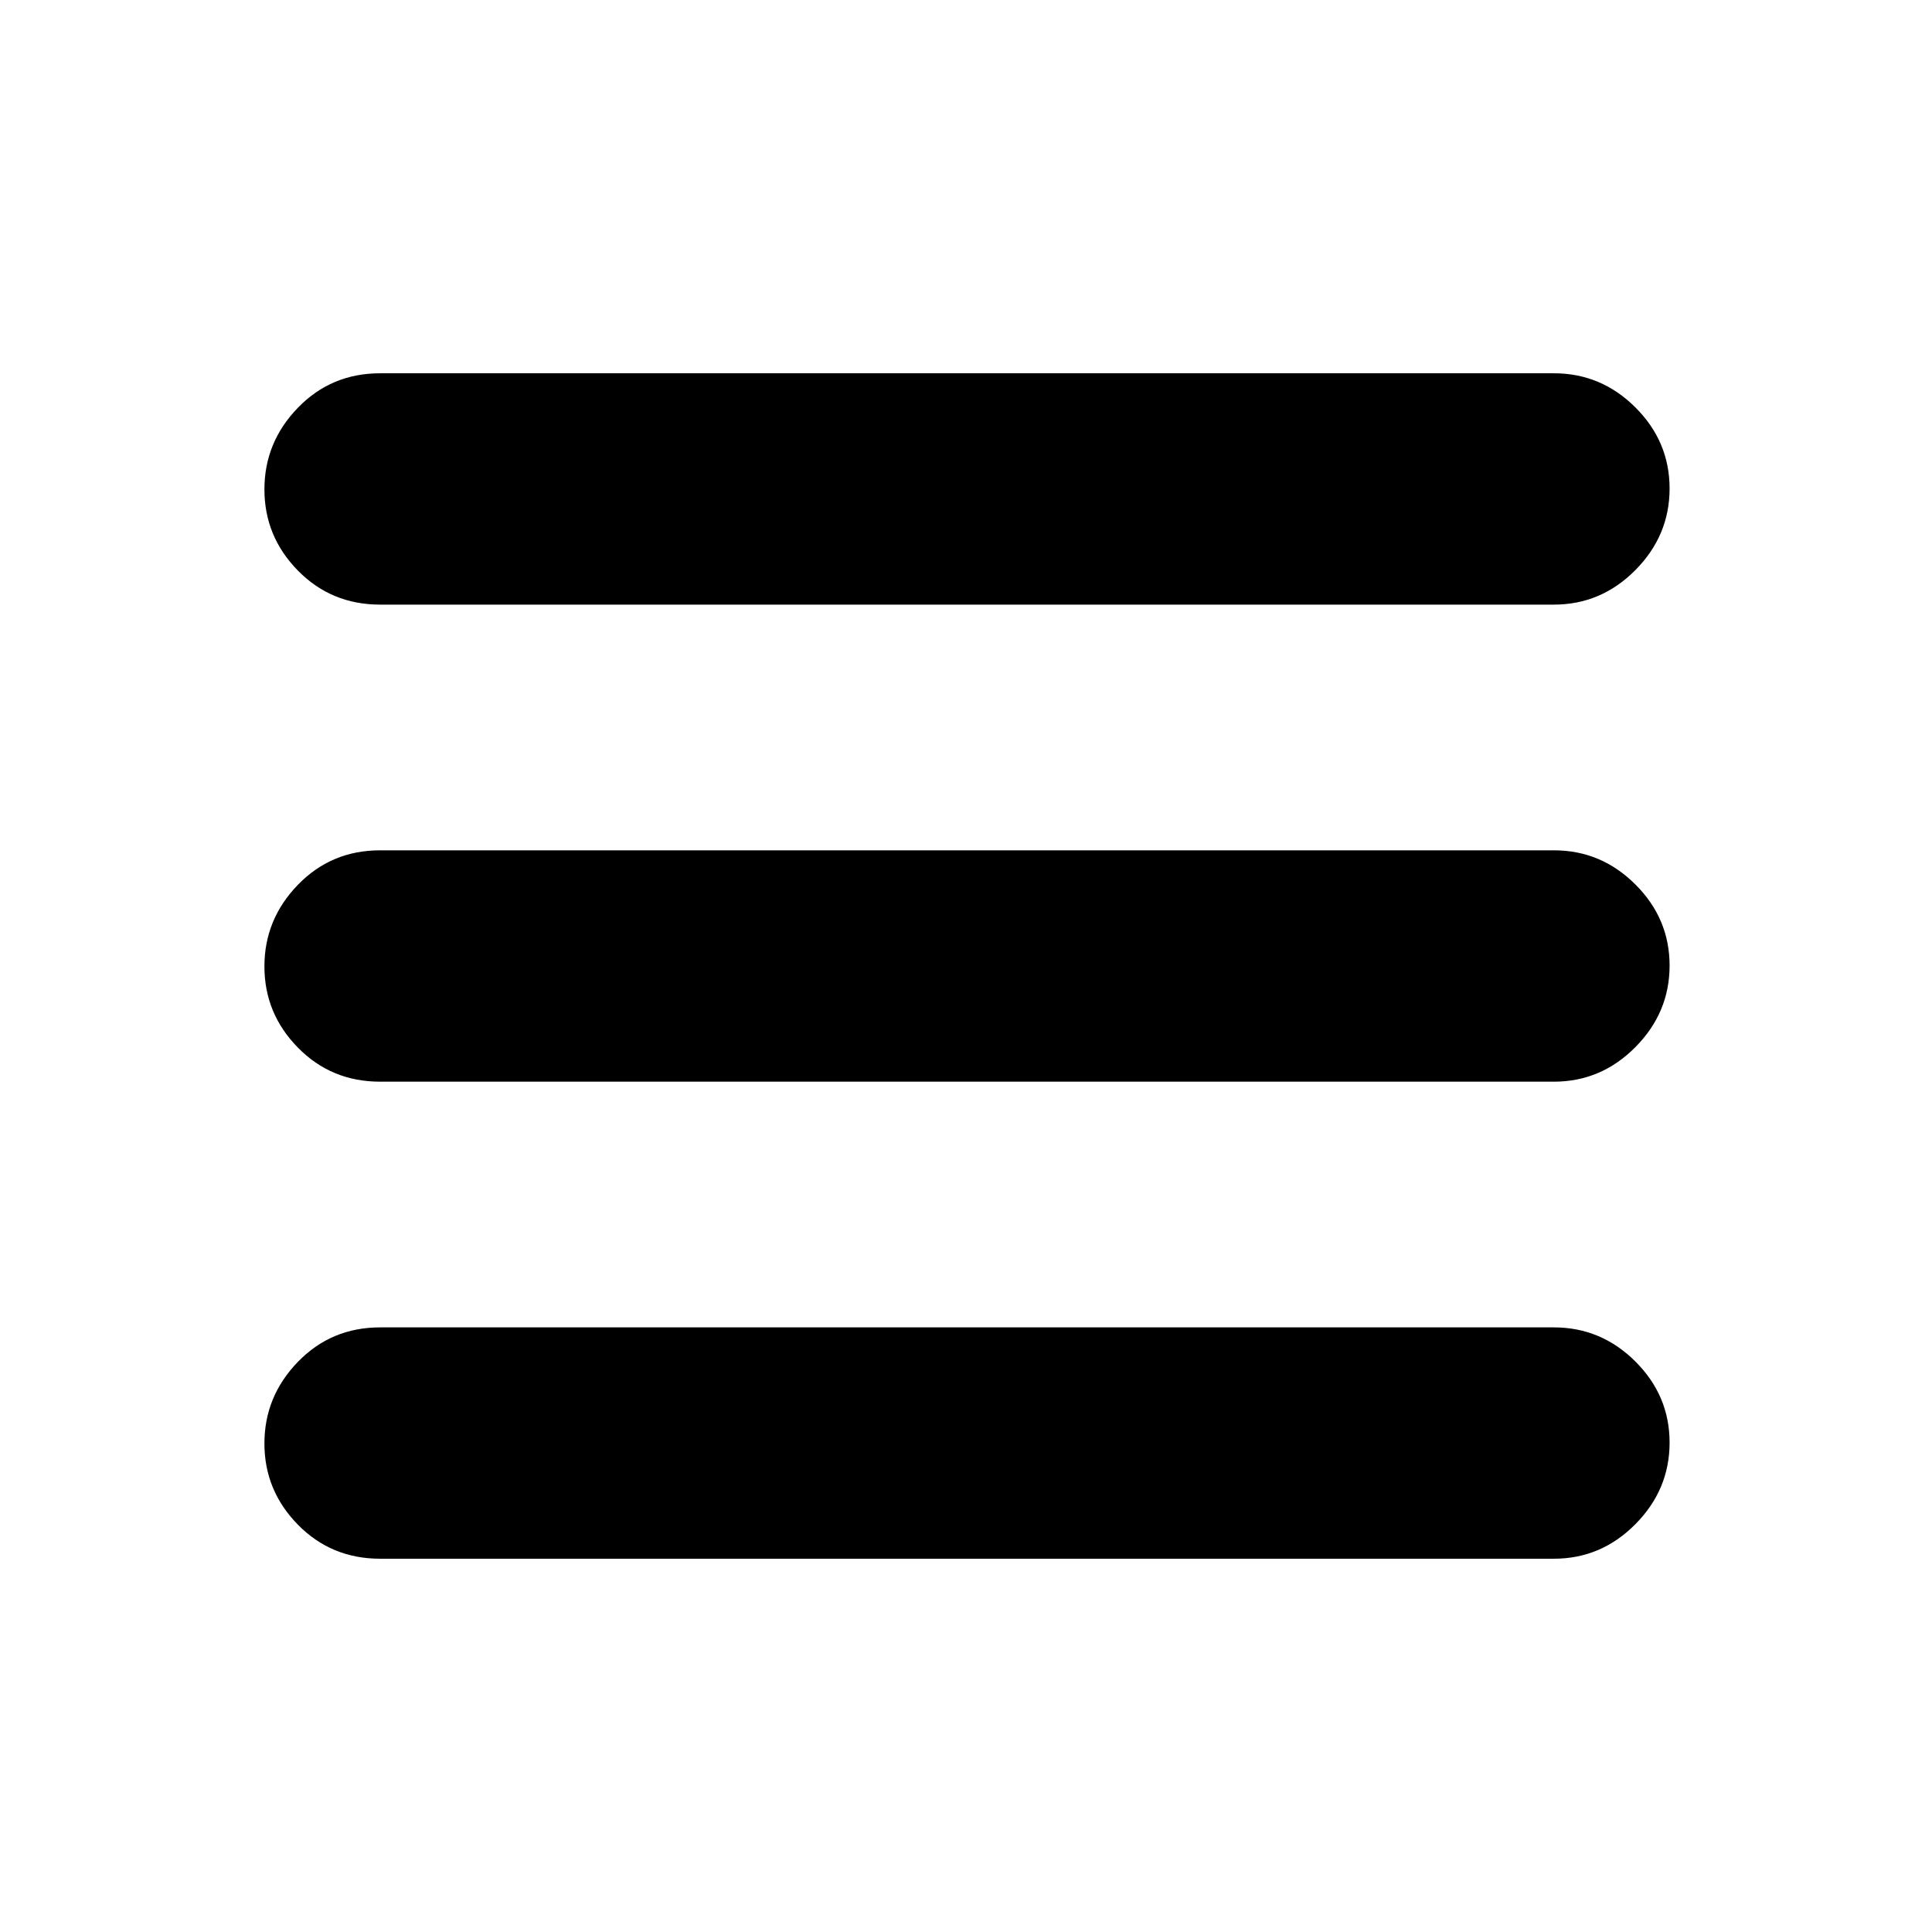 <svg xmlns="http://www.w3.org/2000/svg" height="20" viewBox="0 -960 960 960" width="20"><path d="M188.87-659.57q-24.26 0-40.87-16.94-16.61-16.95-16.61-40.32 0-23.38 16.61-40.54 16.61-17.15 40.87-17.15h583.26q23.47 0 40.47 16.94 17.01 16.95 17.01 40.33 0 23.37-17.01 40.53-17 17.15-40.47 17.15H188.87Zm0 474.09q-24.26 0-40.87-16.94-16.61-16.95-16.61-40.33 0-23.37 16.61-40.53 16.61-17.15 40.87-17.15h583.26q23.47 0 40.47 16.94 17.01 16.95 17.01 40.32 0 23.38-17.01 40.54-17 17.15-40.47 17.15H188.87Zm0-237.04q-24.26 0-40.87-16.95-16.61-16.94-16.61-40.32T148-520.32q16.61-17.16 40.87-17.16h583.26q23.47 0 40.47 16.95 17.01 16.94 17.01 40.32t-17.01 40.53q-17 17.16-40.47 17.16H188.87Z"/></svg>
